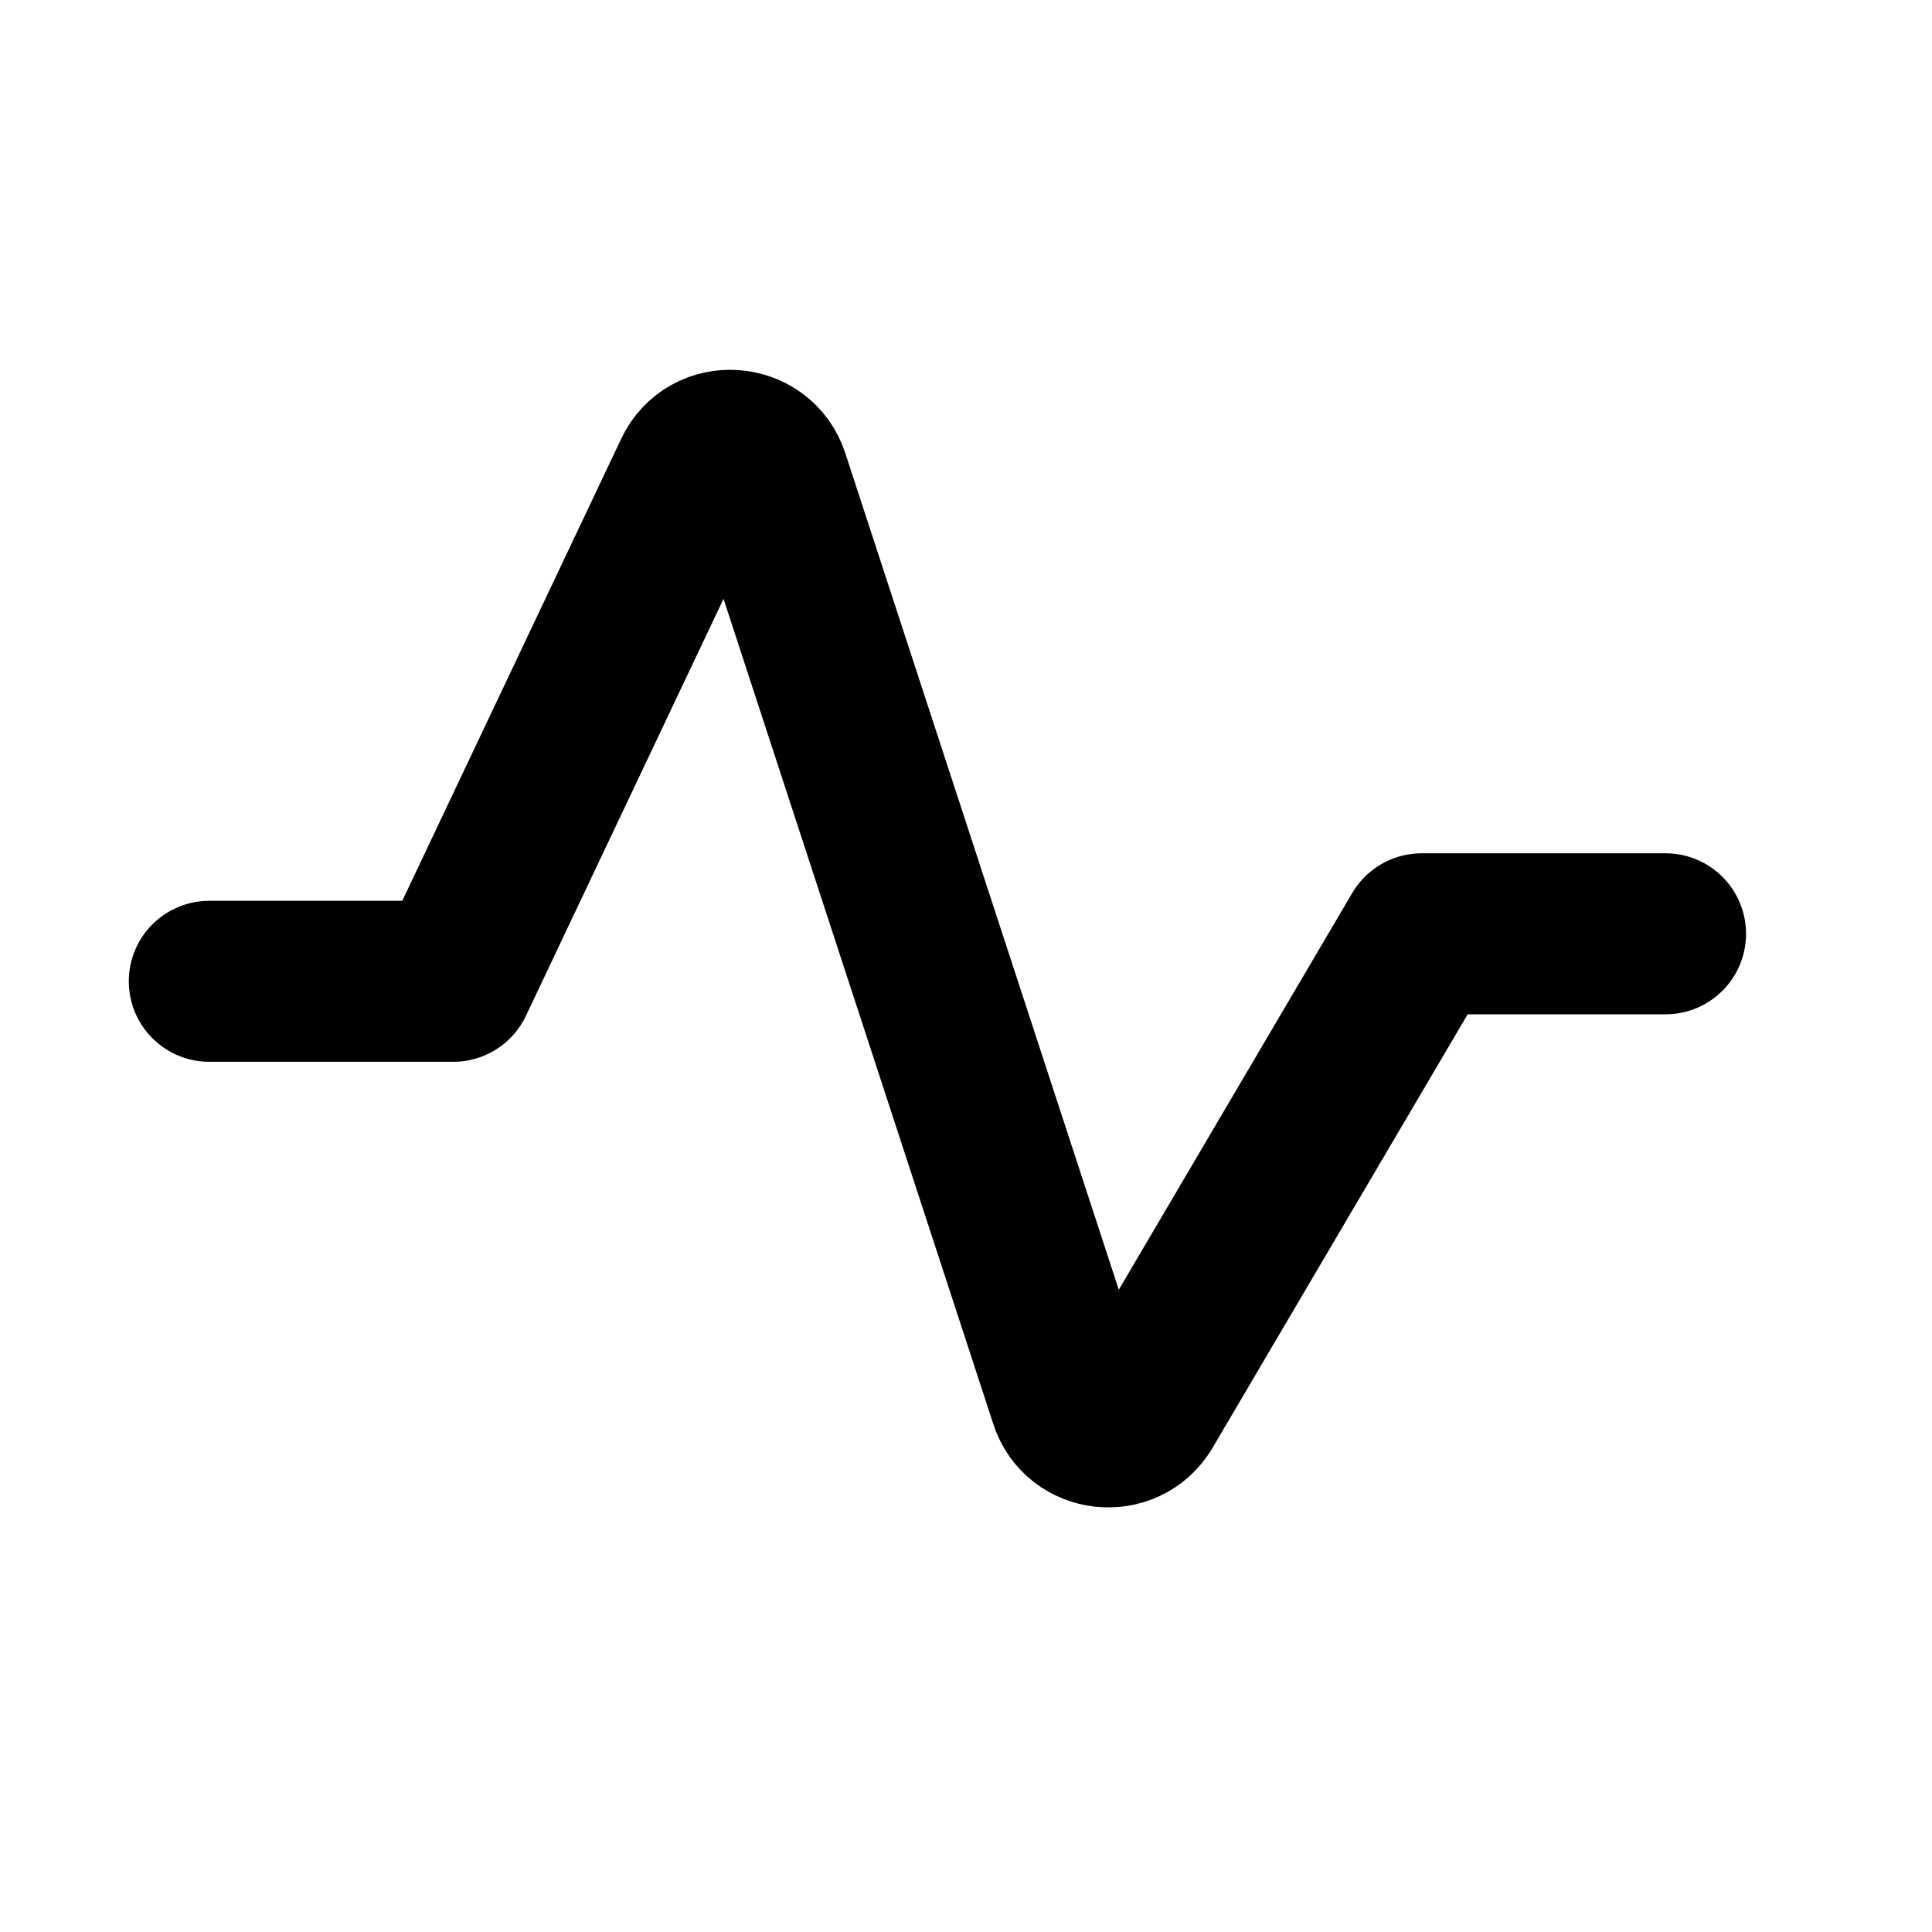 <svg width="24" height="24" viewBox="0 0 24 24" fill="none" xmlns="http://www.w3.org/2000/svg">
<path d="M2.6 12.19H5.63L8.62 5.88C8.81 5.47 9.41 5.51 9.55 5.94L13.29 17.38C13.42 17.79 13.98 17.85 14.2 17.48L17.66 11.6H20.69" stroke="black" stroke-width="2" stroke-miterlimit="10" stroke-linecap="round" stroke-linejoin="round"/>
</svg>
